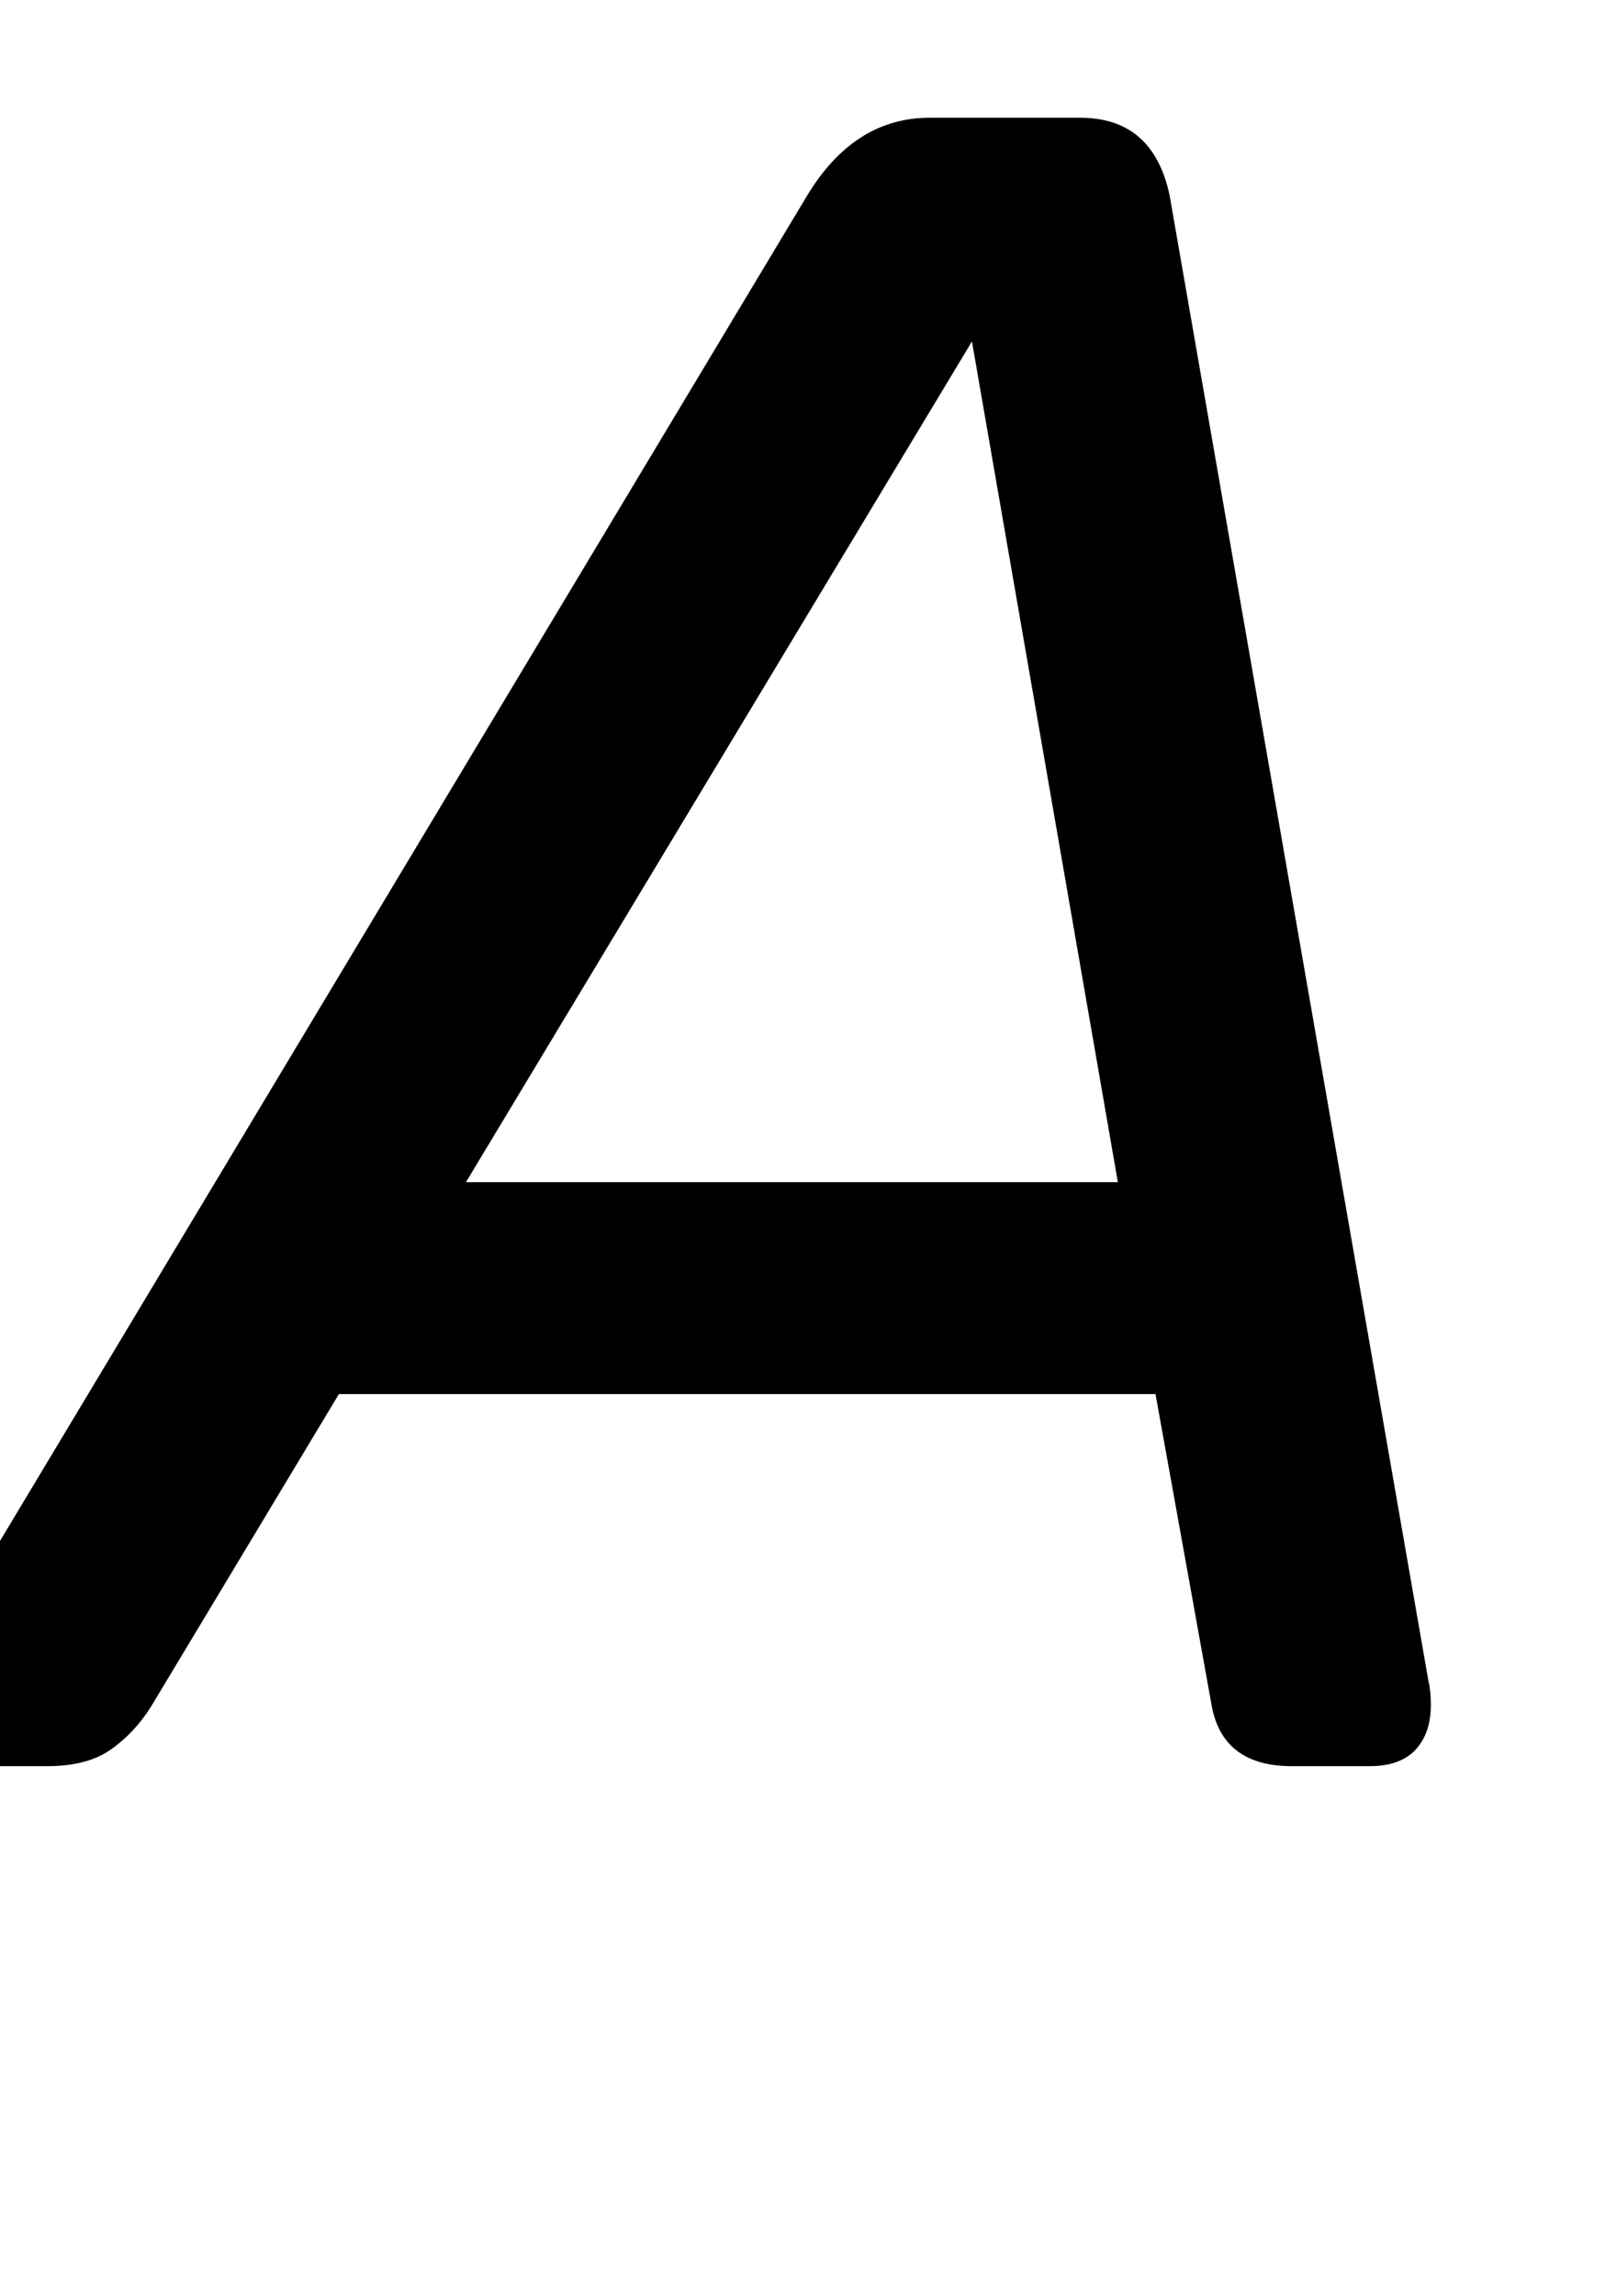 <svg xmlns="http://www.w3.org/2000/svg" viewBox="0 -750 682 975">
    <g transform="scale(1, -1)">
        <path d="M144 158 64 25Q57 14 47.0 7.0Q37 0 20 0H-25Q-33 0 -38.0 5.5Q-43 11 -43 18Q-43 23 -40 29L343 667Q363 700 395 700H459Q490 700 497 667L607 36Q608 32 608 26Q608 14 601.5 7.0Q595 0 582 0H549Q520 0 515 25L491 158ZM475 248 413 605 198 248Z"/>
    </g>
</svg>
